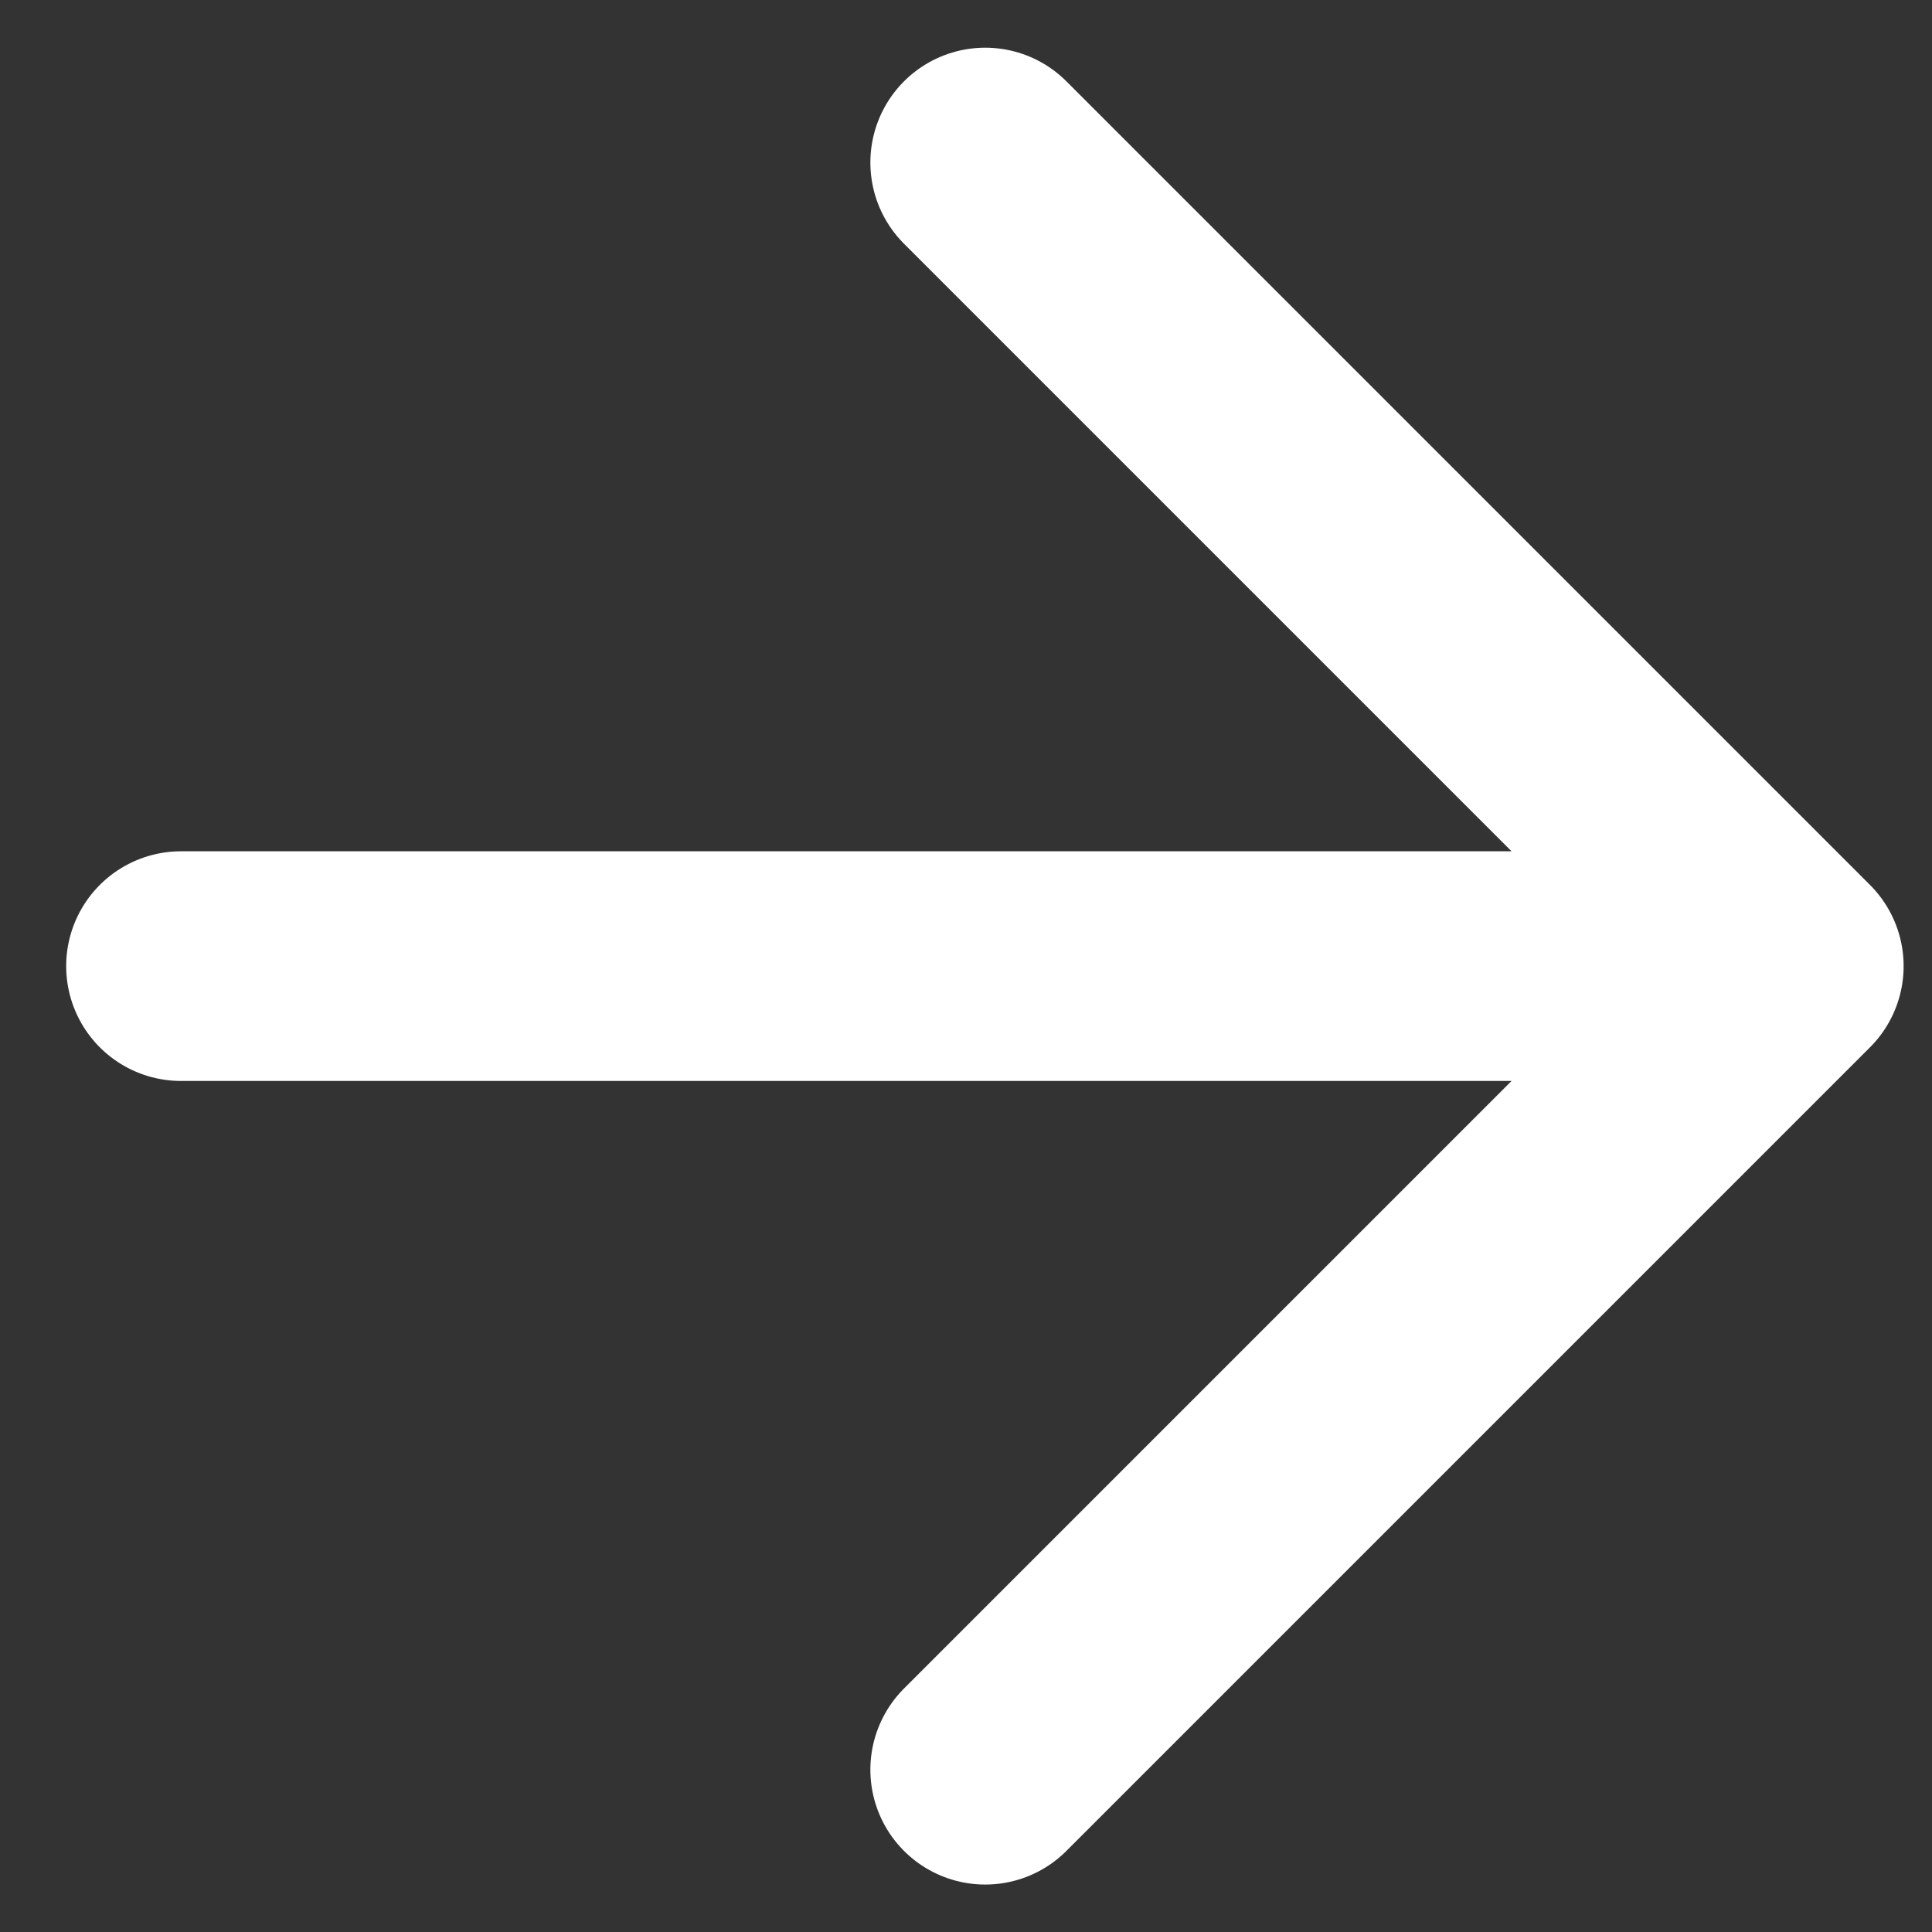 <svg xmlns="http://www.w3.org/2000/svg" xmlns:xlink="http://www.w3.org/1999/xlink" width="16" height="16" viewBox="0 0 16 16">
  <rect x="0" y="0" width="16" height="16" fill="#333333" stroke="none"/>
  <defs>
    <clipPath id="clip-path">
      <rect id="Rectangle_3108" data-name="Rectangle 3108" width="16" height="16" transform="translate(209.846)" fill="#fff" stroke="#707070" stroke-width="1"/>
    </clipPath>
  </defs>
  <g id="arrow-right" transform="translate(-209.846)" clip-path="url(#clip-path)">
    <path id="arrow-right-2" data-name="arrow-right" d="M4.754,11.409h12.36m-5.7-6.655,6.655,6.655-6.655,6.655" transform="translate(206.591 -3.408)" fill="none" stroke="#fff" stroke-linecap="round" stroke-linejoin="round" stroke-width="1.902"/>
  </g>
</svg>
